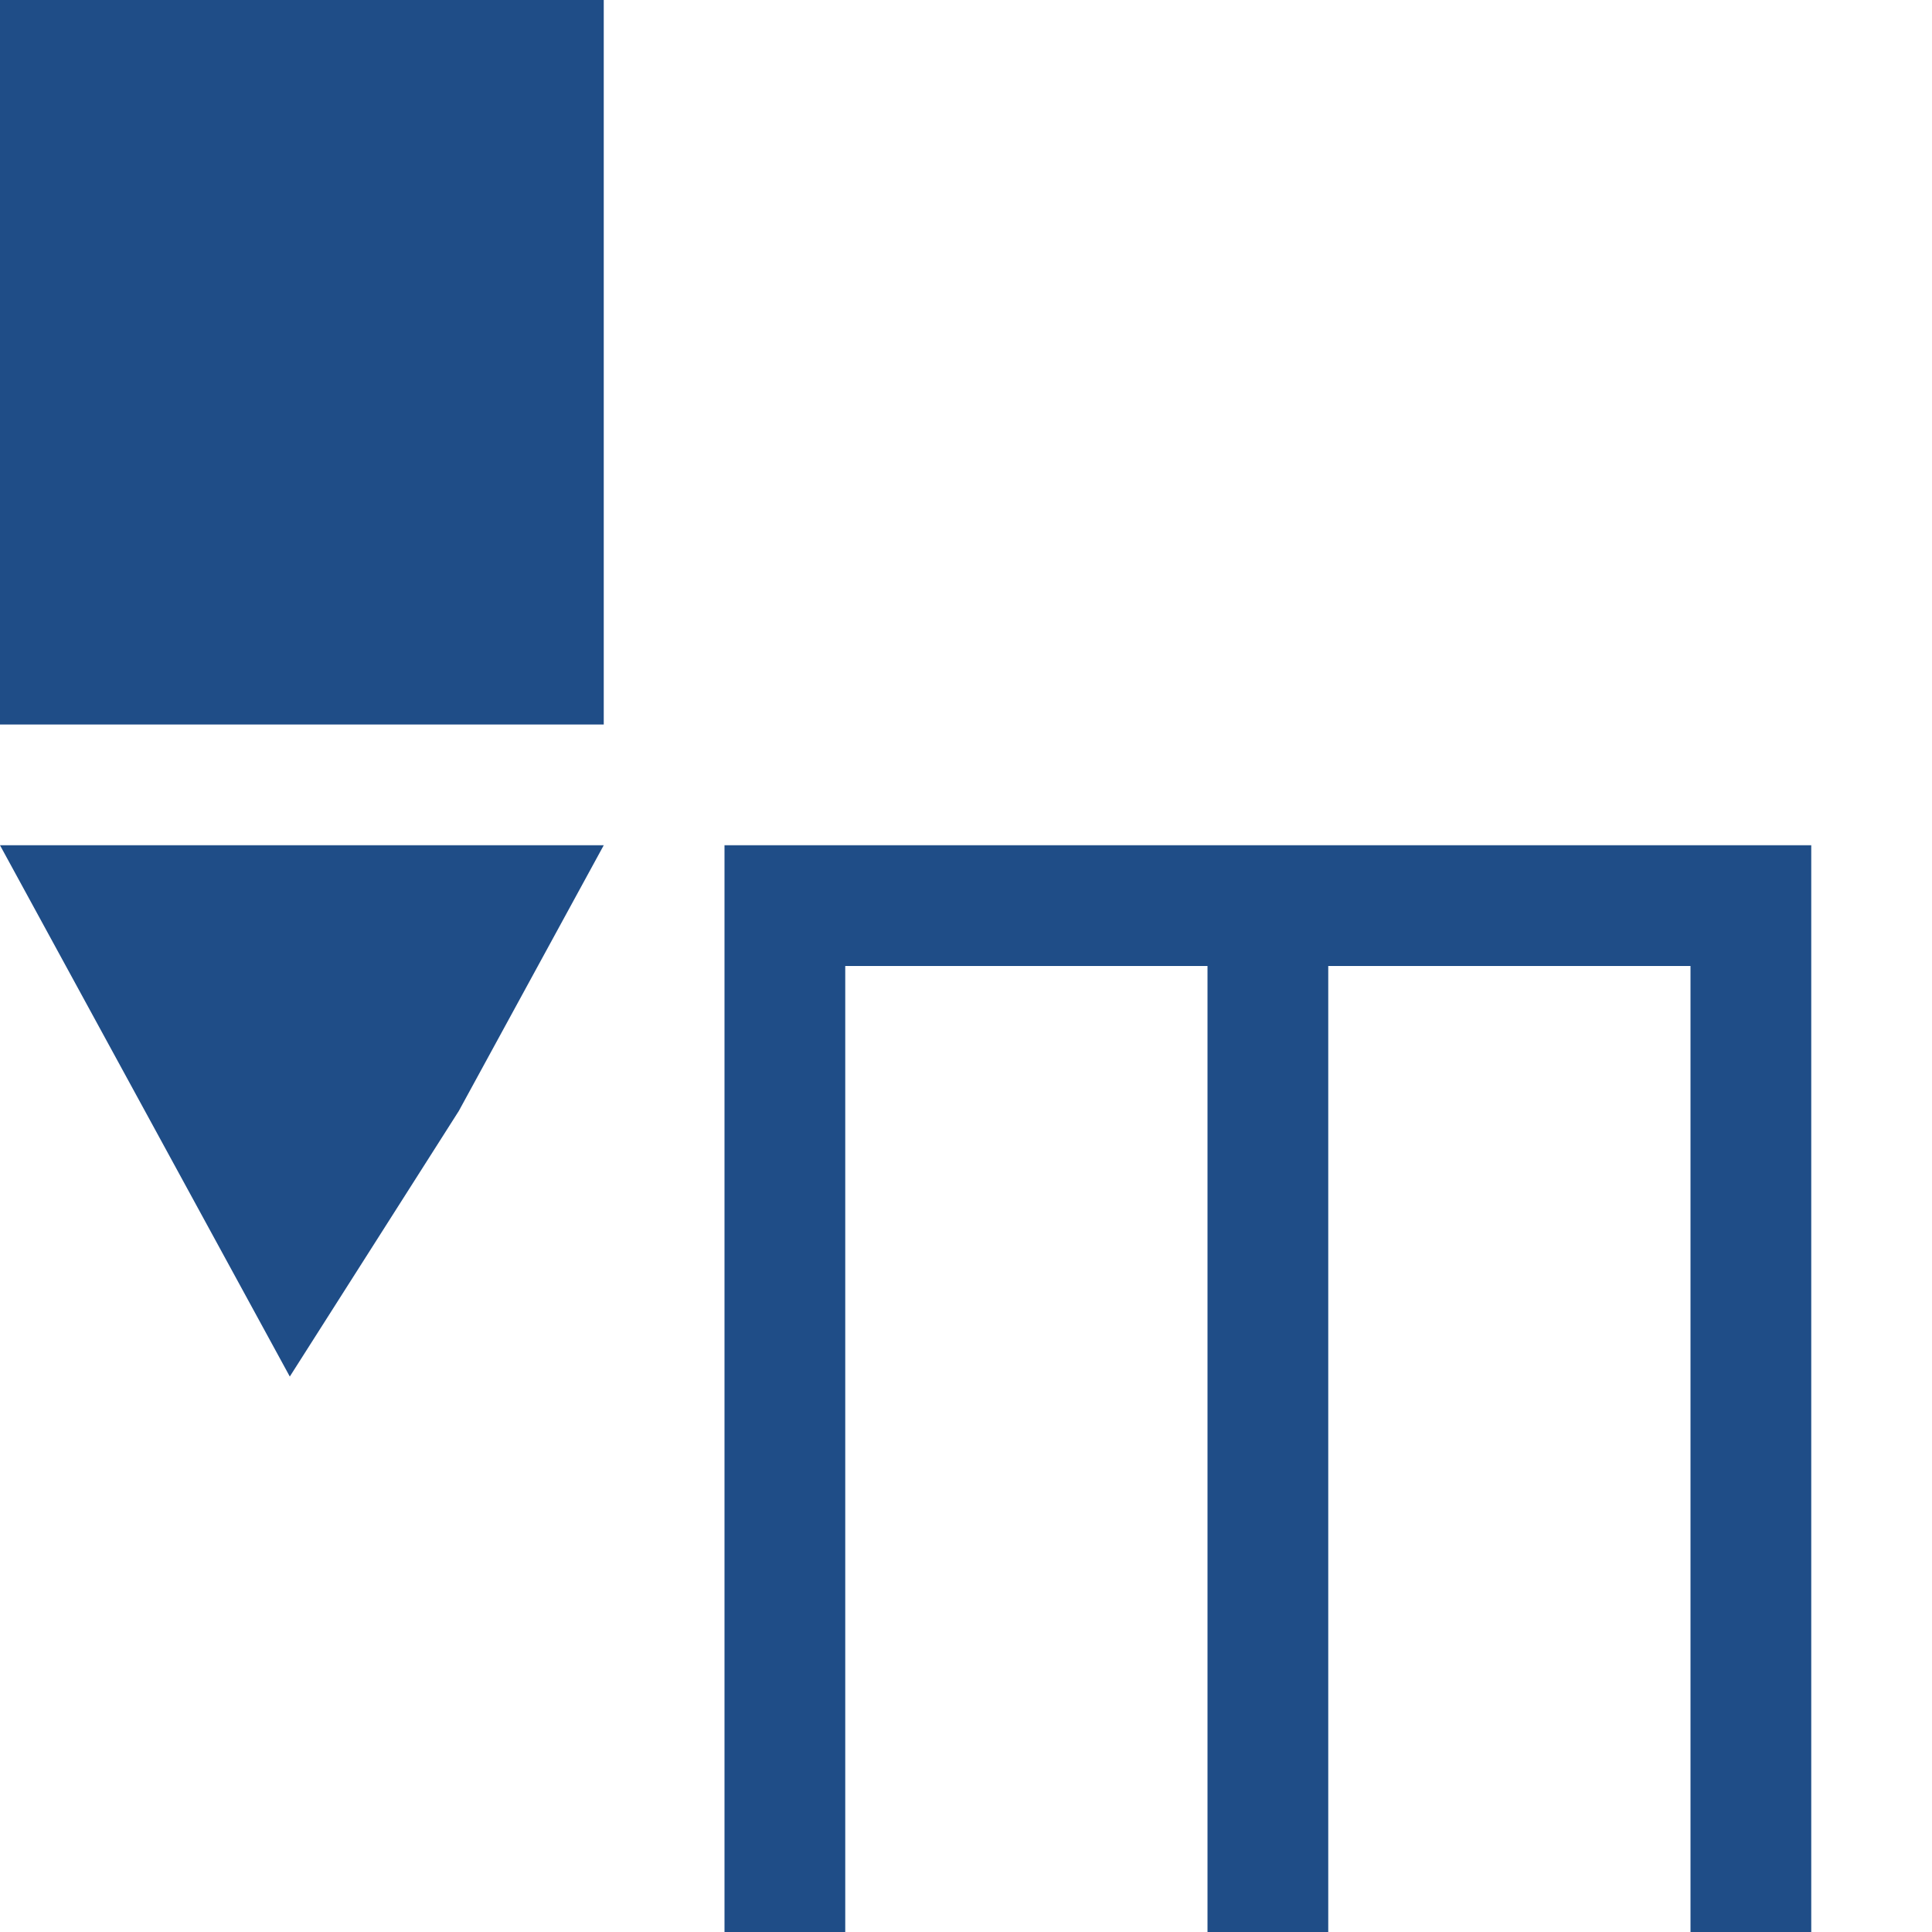 <!DOCTYPE svg PUBLIC "-//W3C//DTD SVG 1.1//EN" "http://www.w3.org/Graphics/SVG/1.1/DTD/svg11.dtd"><svg xmlns="http://www.w3.org/2000/svg" width="16" height="16" viewBox="0 0 16 16" preserveAspectRatio="xMinYMid meet" overflow="visible"><path d="M6 16v-9h9v9h-1v-8h-3v8h-1v-8h-3v8h-1zm-2.2-6.8l1.2-2.2h-5l1.2 2.2 1.2 2.2 1.4-2.2zm1.2-3.2v-6h-5v6h5z" fill="#1F4D87"/></svg>